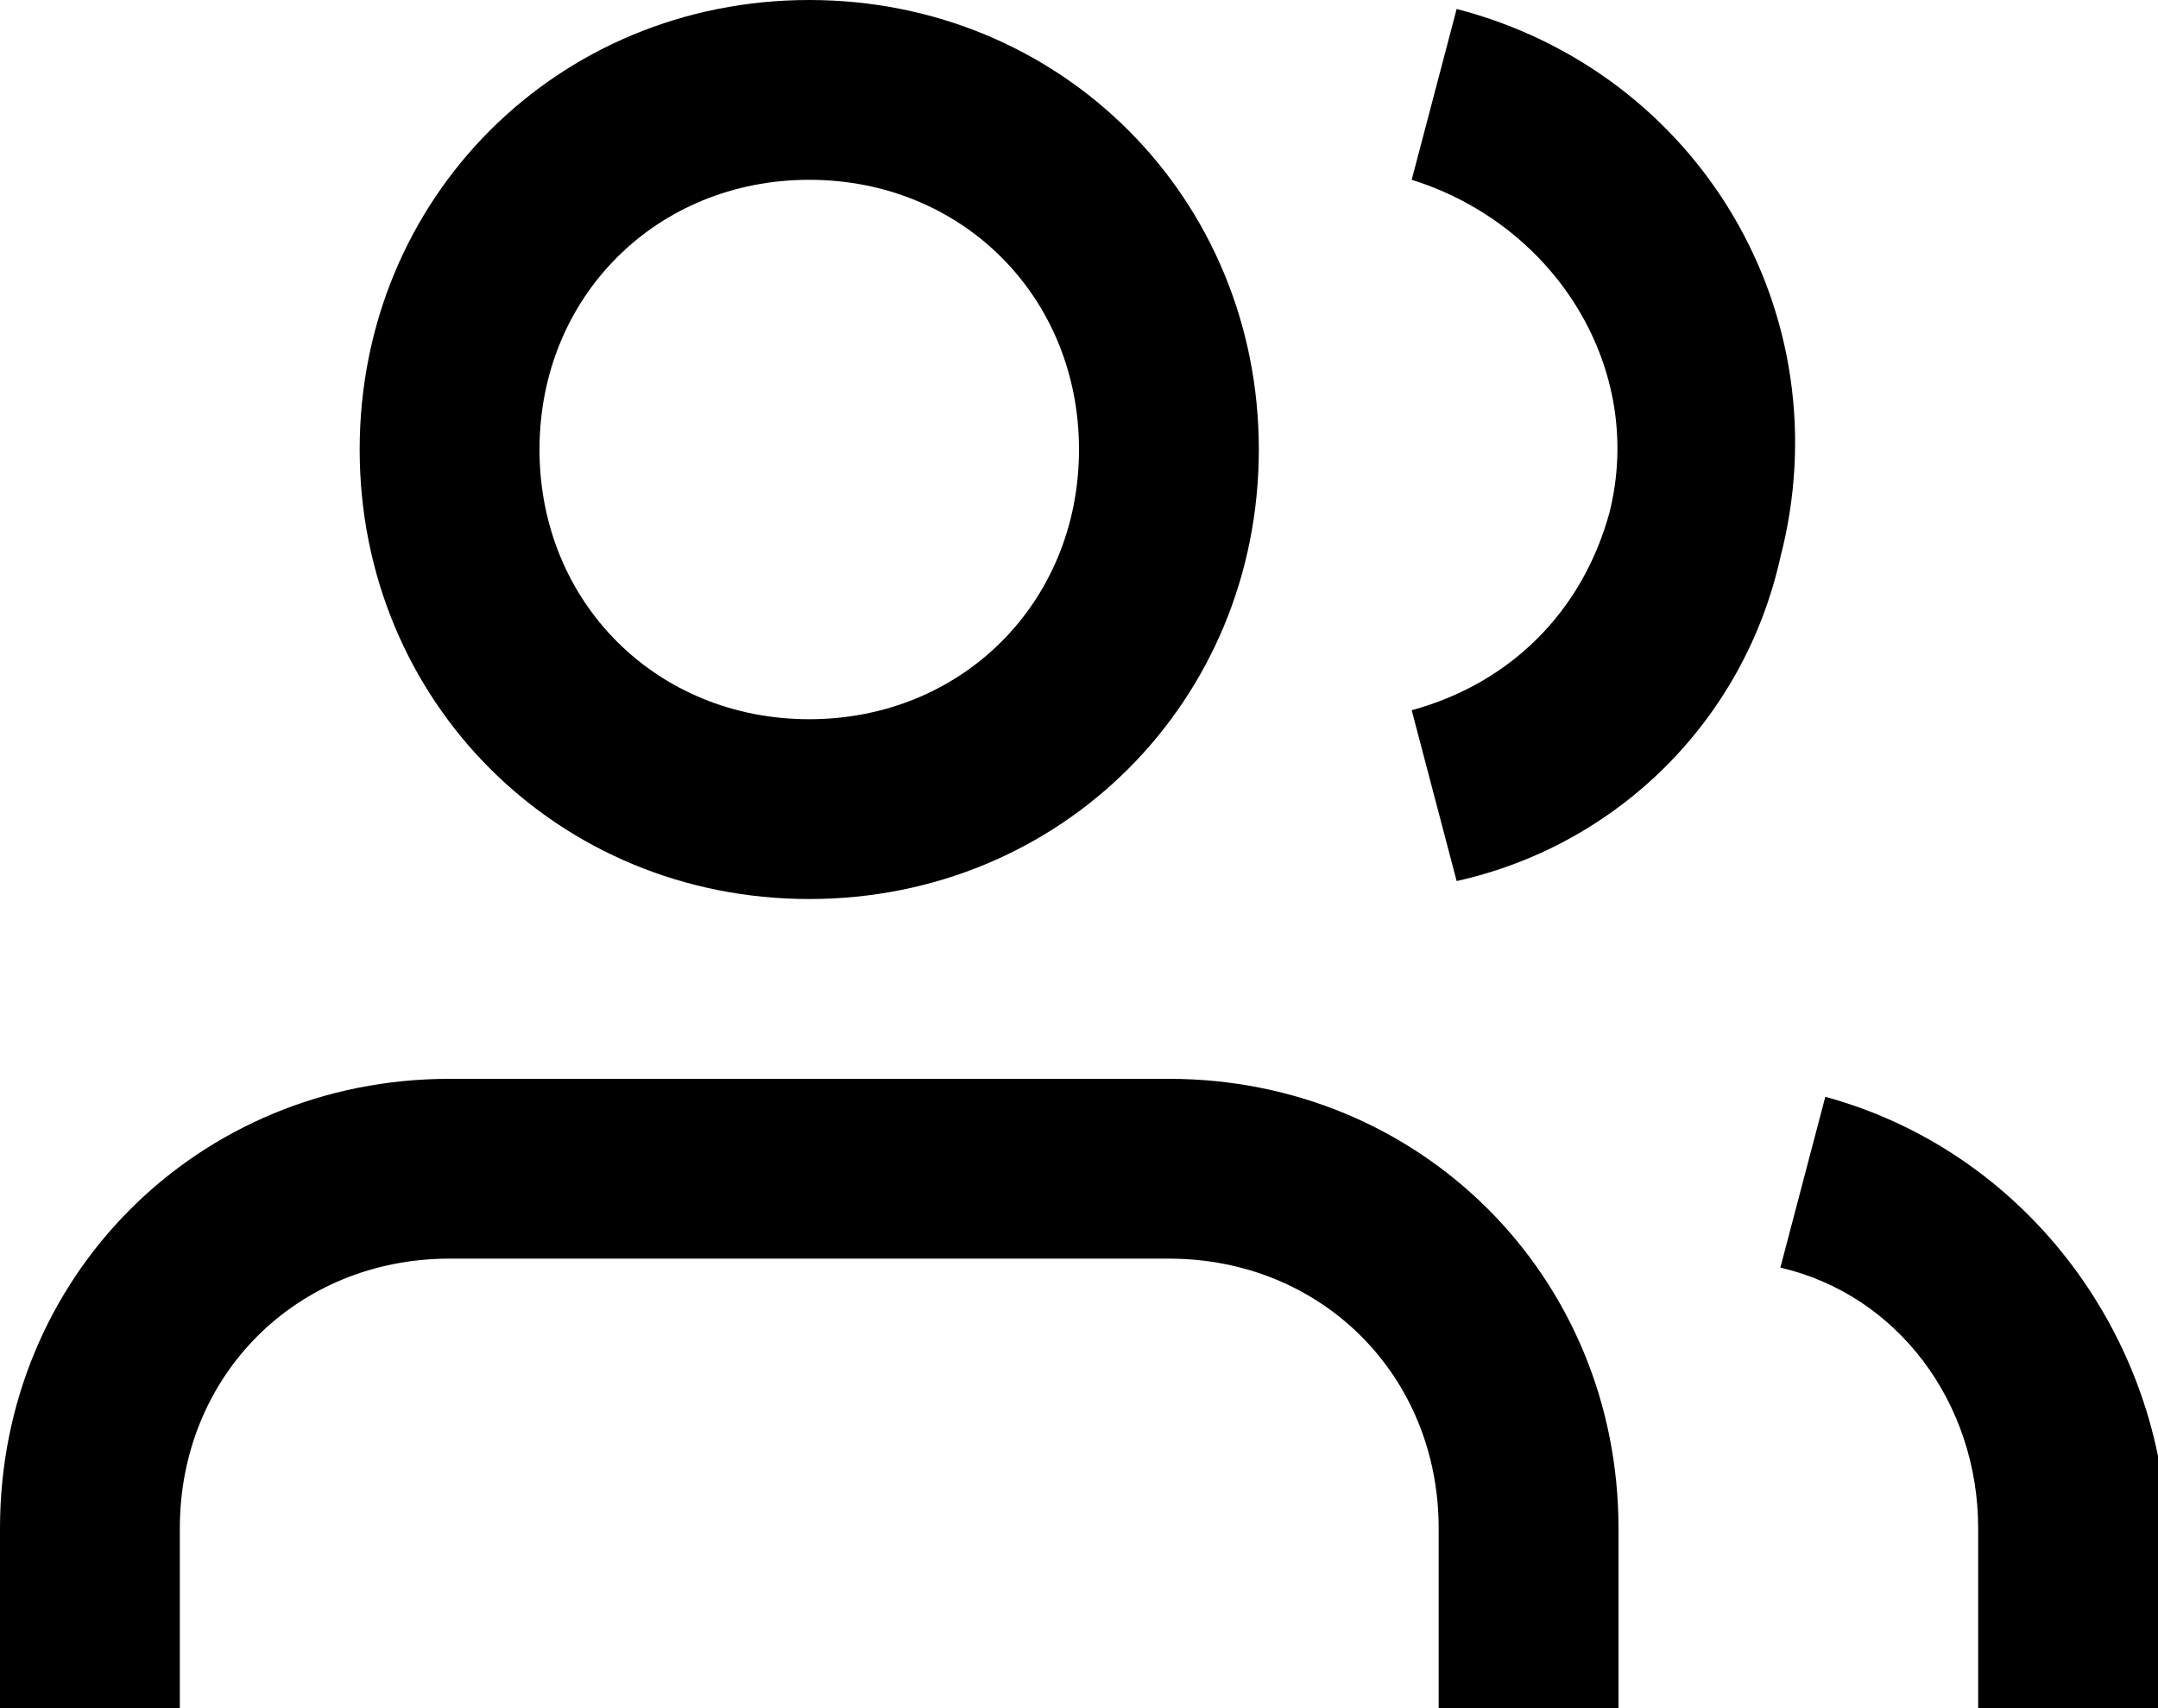 <?xml version="1.0" encoding="utf-8"?>
<!-- Generator: Adobe Illustrator 23.0.6, SVG Export Plug-In . SVG Version: 6.00 Build 0)  -->
<svg version="1.1" id="Warstwa_1" xmlns="http://www.w3.org/2000/svg" xmlns:xlink="http://www.w3.org/1999/xlink" x="0px" y="0px"
	 viewBox="0 0 24 19" style="enable-background:new 0 0 24 19;" xml:space="preserve">
<g id="users" transform="translate(0 -2)">
	<g id="Path_3049">
		<path d="M18,21h-2v-2c0-1.7-1.3-3-3-3H5c-1.7,0-3,1.3-3,3v2H0v-2c0-2.8,2.2-5,5-5h8c2.8,0,5,2.2,5,5V21z"/>
	</g>
	<g id="Ellipse_177">
		<path d="M9,12c-2.8,0-5-2.2-5-5s2.2-5,5-5s5,2.2,5,5S11.8,12,9,12z M9,4C7.3,4,6,5.3,6,7s1.3,3,3,3s3-1.3,3-3S10.7,4,9,4z"/>
	</g>
	<g id="Path_3050">
		<path d="M24,21h-2v-2c0-1.4-0.9-2.6-2.2-2.9l0.5-1.9c2.2,0.6,3.7,2.6,3.8,4.8V21z"/>
	</g>
	<g id="Path_3051">
		<path d="M16.2,11.8l-0.5-1.9c1.1-0.3,1.9-1.1,2.2-2.2c0.4-1.6-0.6-3.2-2.2-3.7l0.5-1.9c2.7,0.7,4.3,3.4,3.6,6.1
			C19.4,10,18,11.4,16.2,11.8z"/>
	</g>
</g>
</svg>
